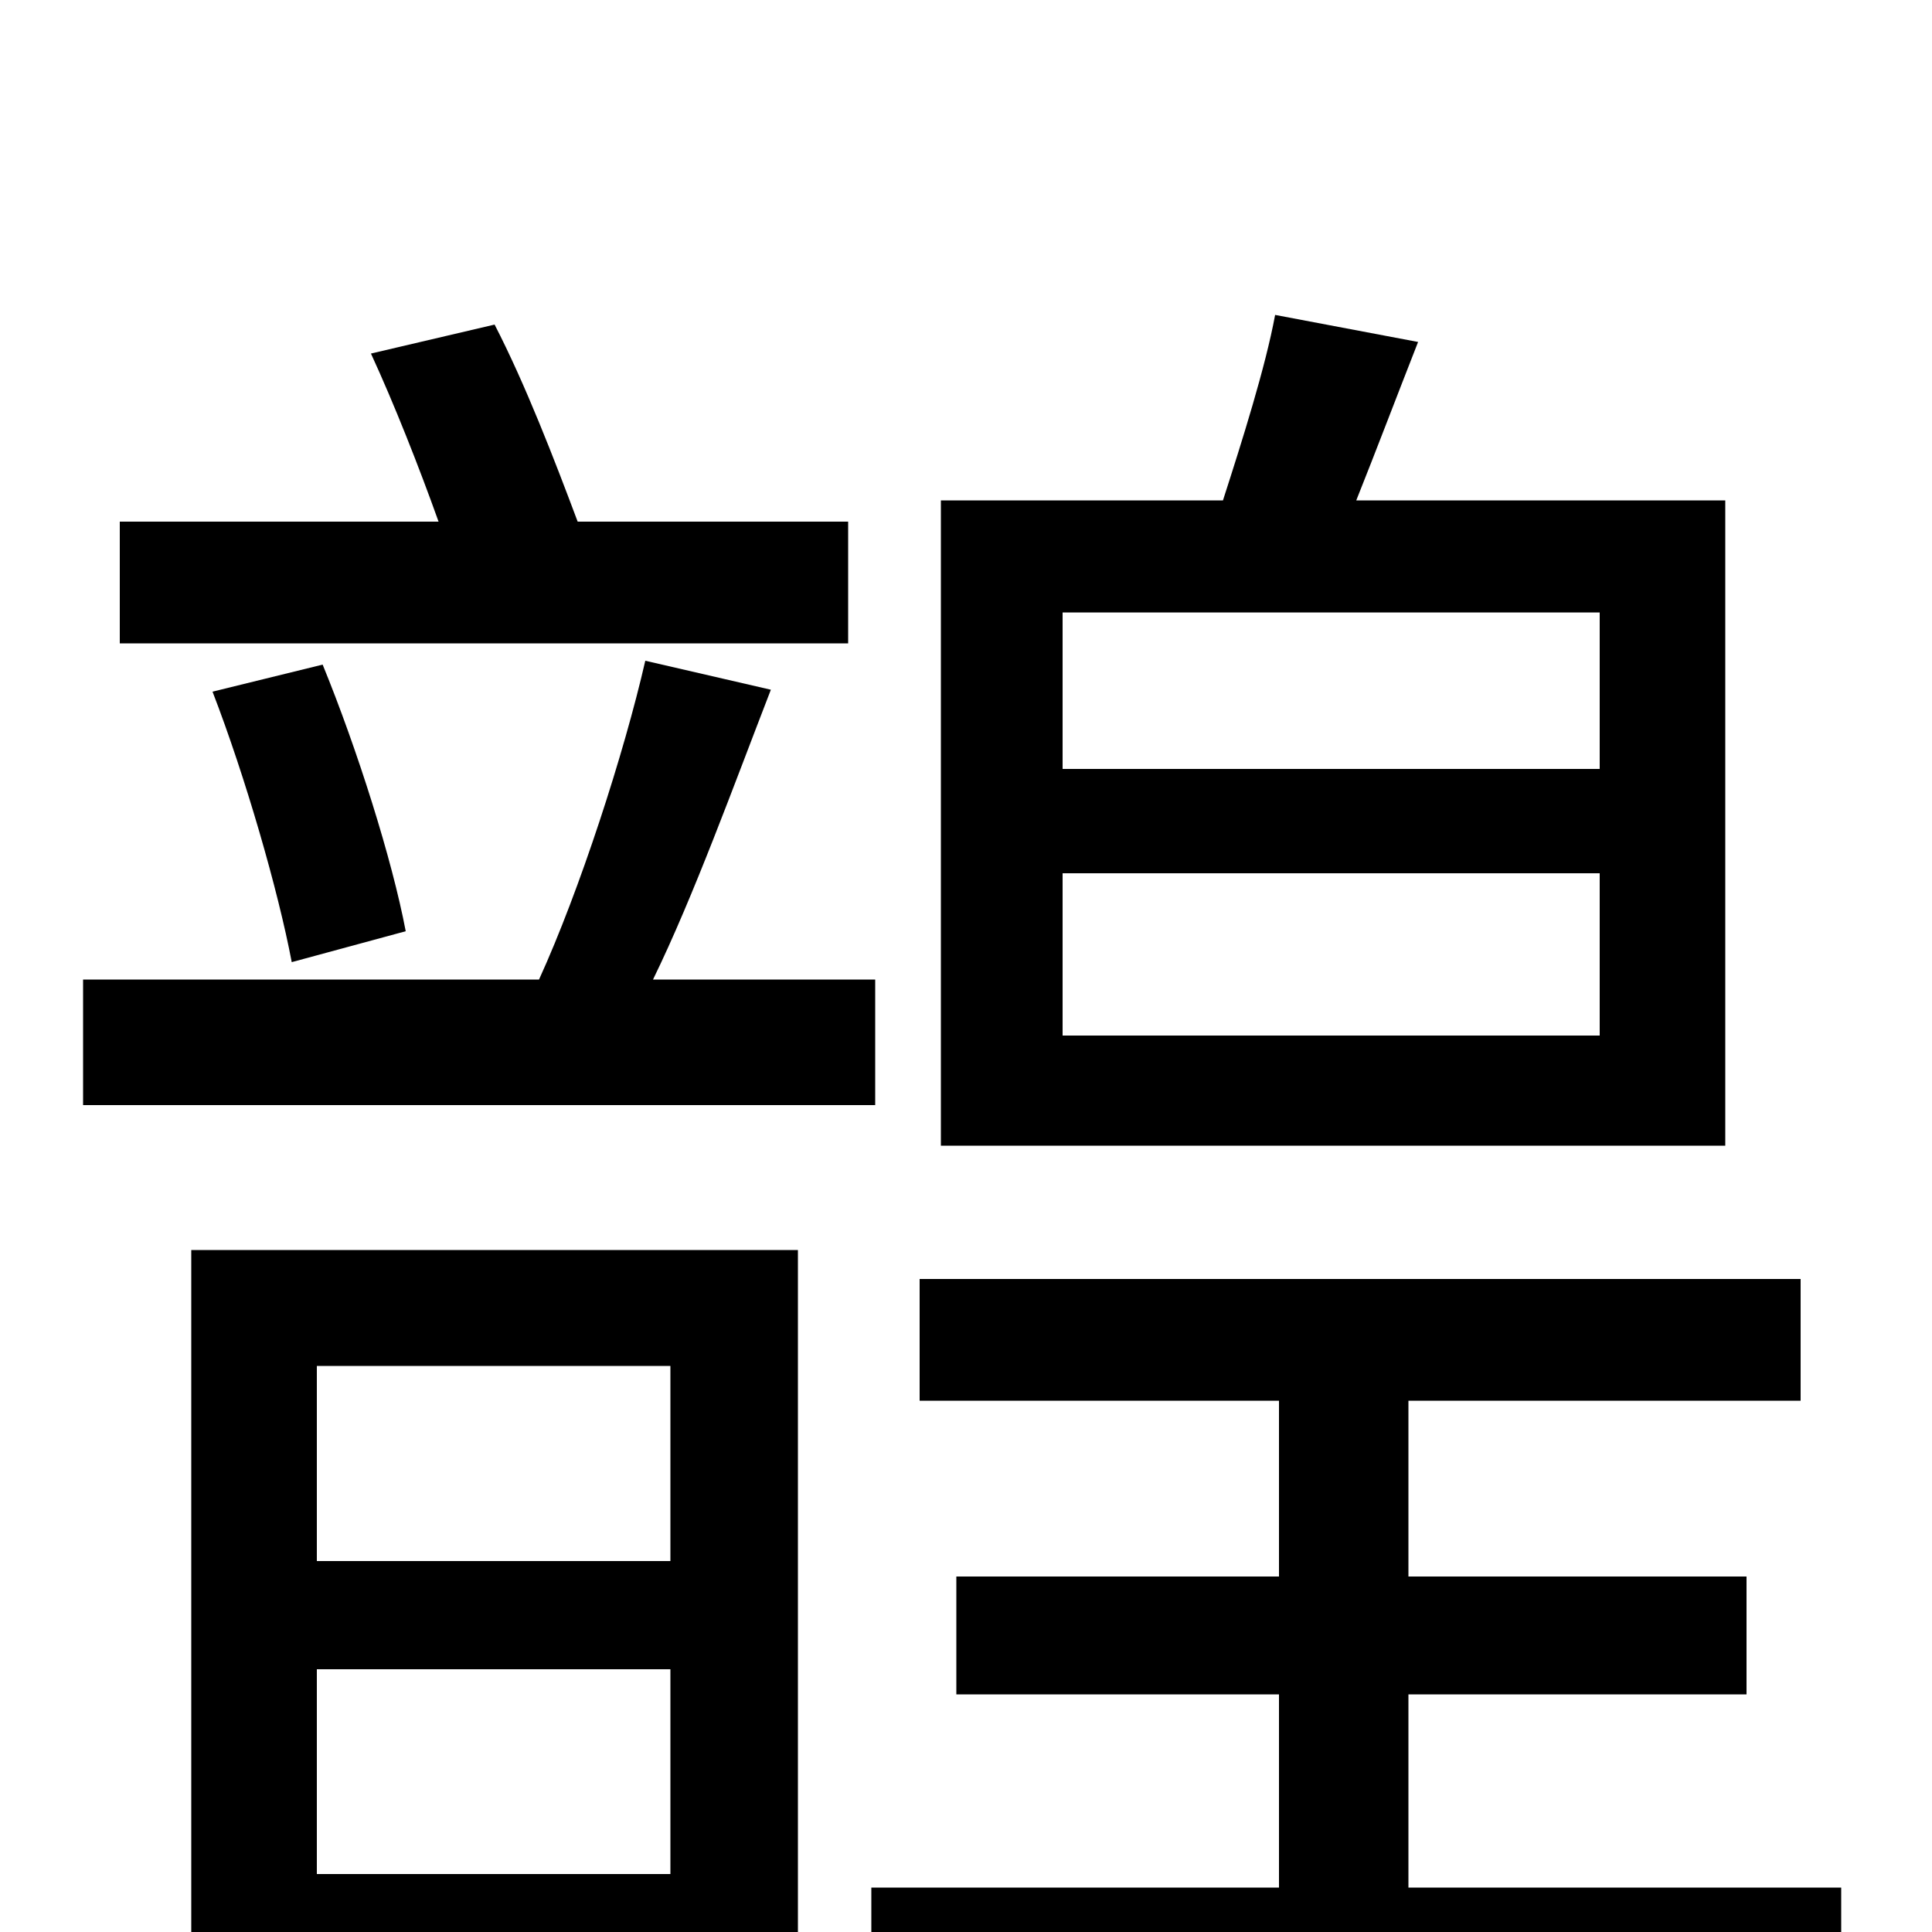 <svg xmlns="http://www.w3.org/2000/svg" viewBox="0 -1000 1000 1000">
	<path fill="#000000" d="M828 -602H550V-683H828ZM828 -464H550V-548H828ZM893 -741H702C712 -766 723 -795 734 -823L660 -837C655 -810 643 -772 633 -741H487V-407H893ZM439 -730H299C287 -762 272 -801 256 -832L192 -817C204 -791 217 -758 227 -730H62V-667H439ZM210 -518C203 -555 185 -612 167 -656L110 -642C127 -598 144 -539 151 -502ZM453 -493H338C359 -536 380 -594 399 -643L334 -658C323 -610 300 -539 279 -493H43V-428H453ZM347 -293V-192H164V-293ZM164 -30V-136H347V-30ZM413 -353H99V76H164V30H413ZM729 -23V-123H904V-184H729V-275H932V-338H476V-275H662V-184H495V-123H662V-23H451V42H953V-23Z"/>
</svg>